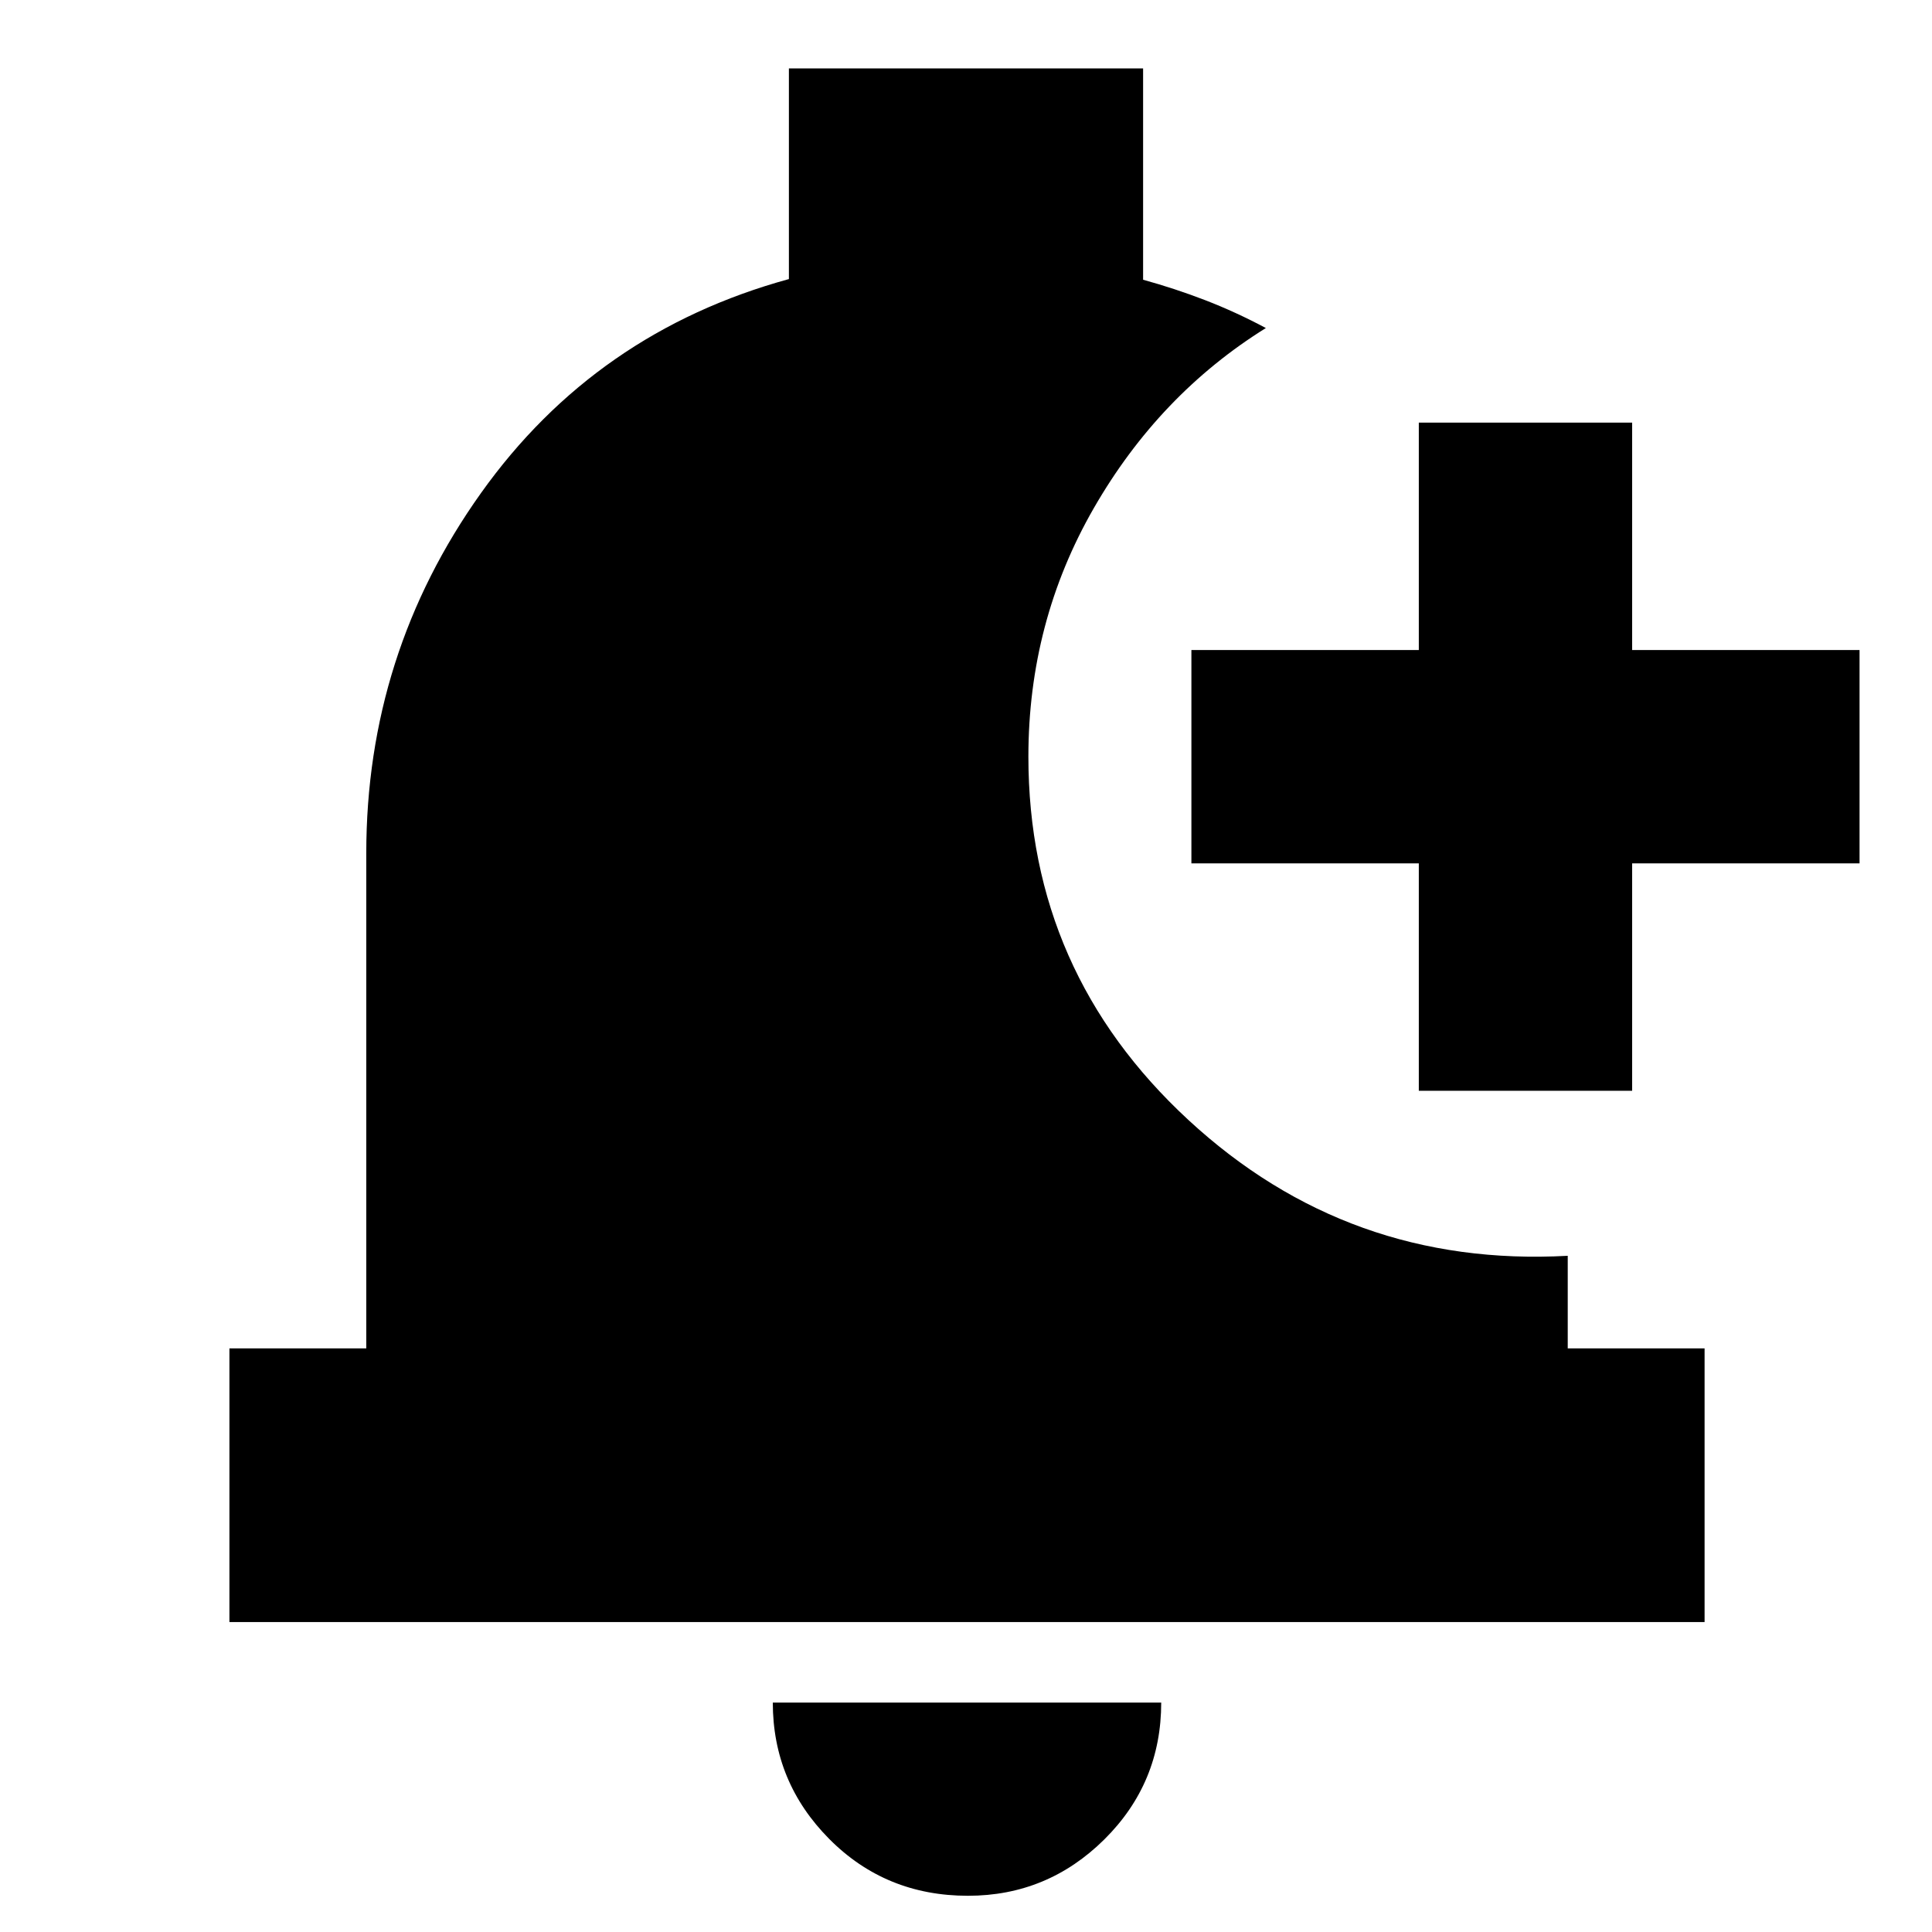 <svg xmlns="http://www.w3.org/2000/svg" height="24" viewBox="0 -960 960 960" width="24"><path d="M480.96-18q-40.91 0-68.94-28.26Q384-74.51 384-114h193q0 40-28.27 68-28.26 28-67.77 28ZM705-418v-113H592v-106h113v-113h106v113h113v106H811v113H705ZM114-154v-136h68v-246q0-99 57-179t153-106.33V-926h176v105q15.68 4.31 30.84 10.15Q614-805 629-797q-53 33-85.5 89.5T511-584q0 107 79.5 180.5T779-336v46h68v136H114Z"/></svg>